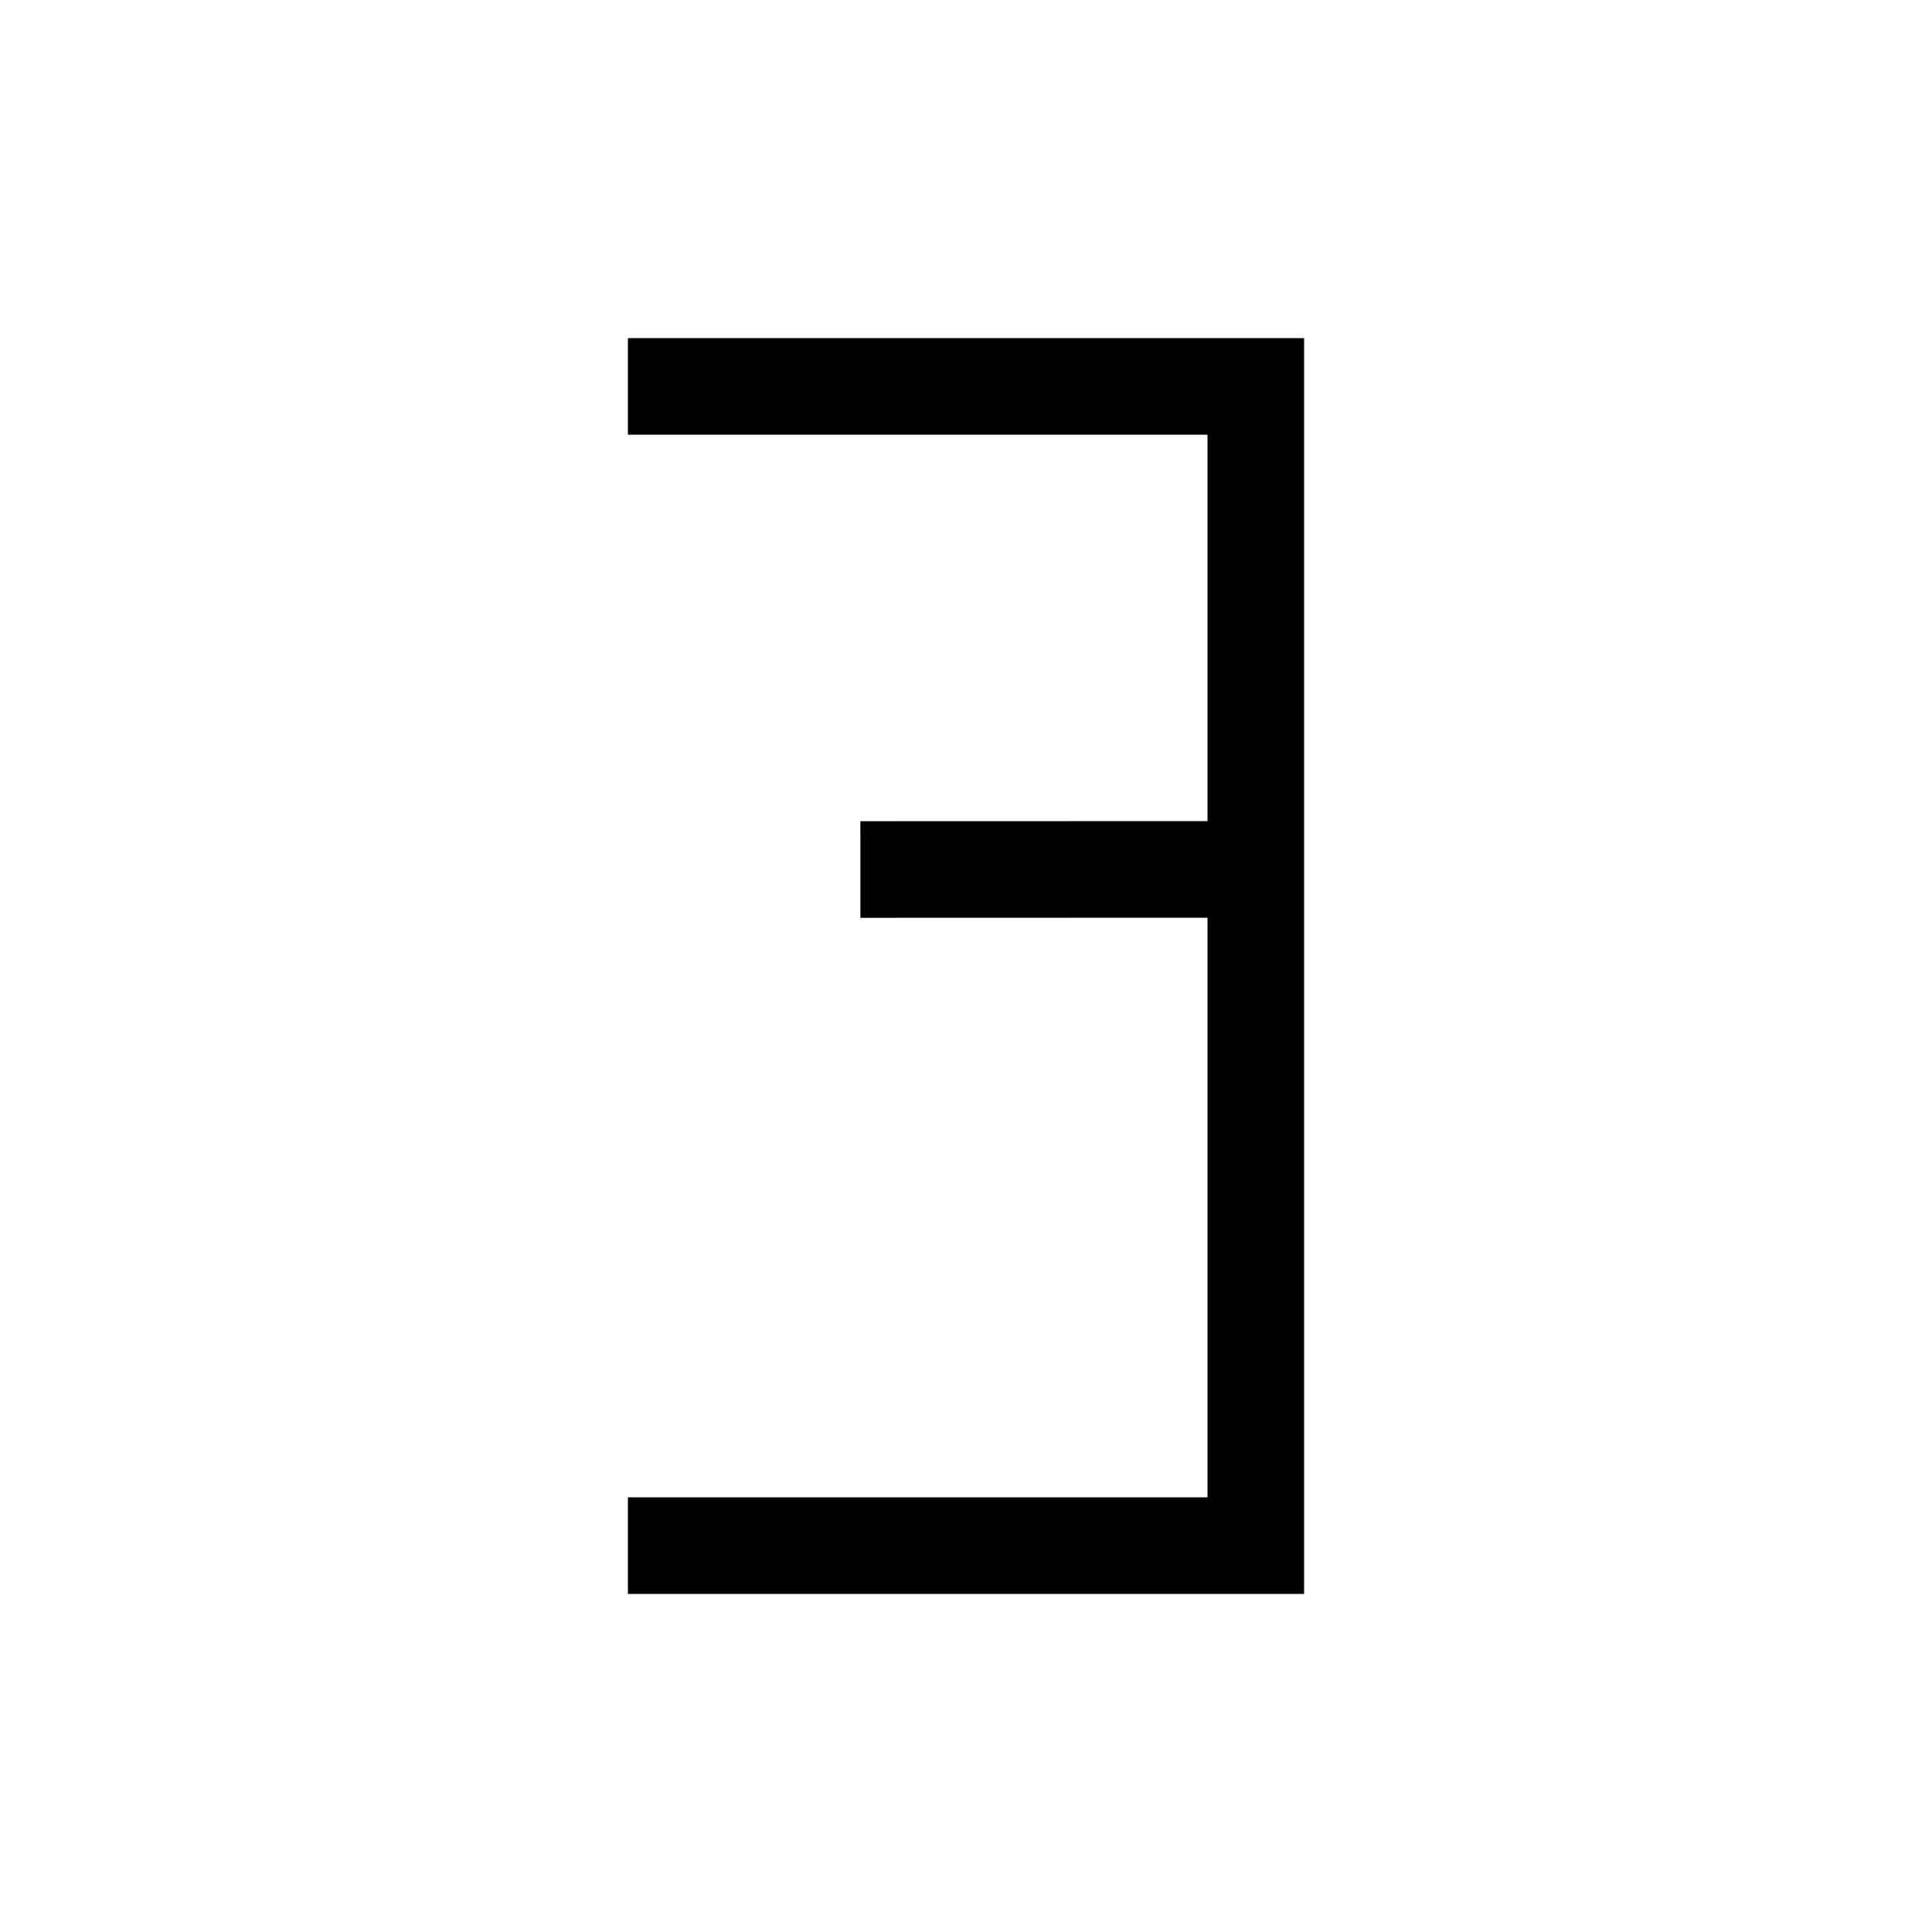 <svg viewBox="0 0 80 80" fill="none">
  <path d="M52 64V66H54V64H52ZM28 62H26V66H28V62ZM28 14H26V18H28V14ZM52 16H54V14H52V16ZM37.626 34.004L35.626 34.005L35.627 38.005L37.627 38.004L37.626 34.004ZM50 36V64H54V36H50ZM52 62H28V66H52V62ZM28 18H52V14H28V18ZM51.999 34L37.626 34.004L37.627 38.004L52.001 38L51.999 34ZM50 16V36H54V16H50Z" fill="currentColor" />
</svg>